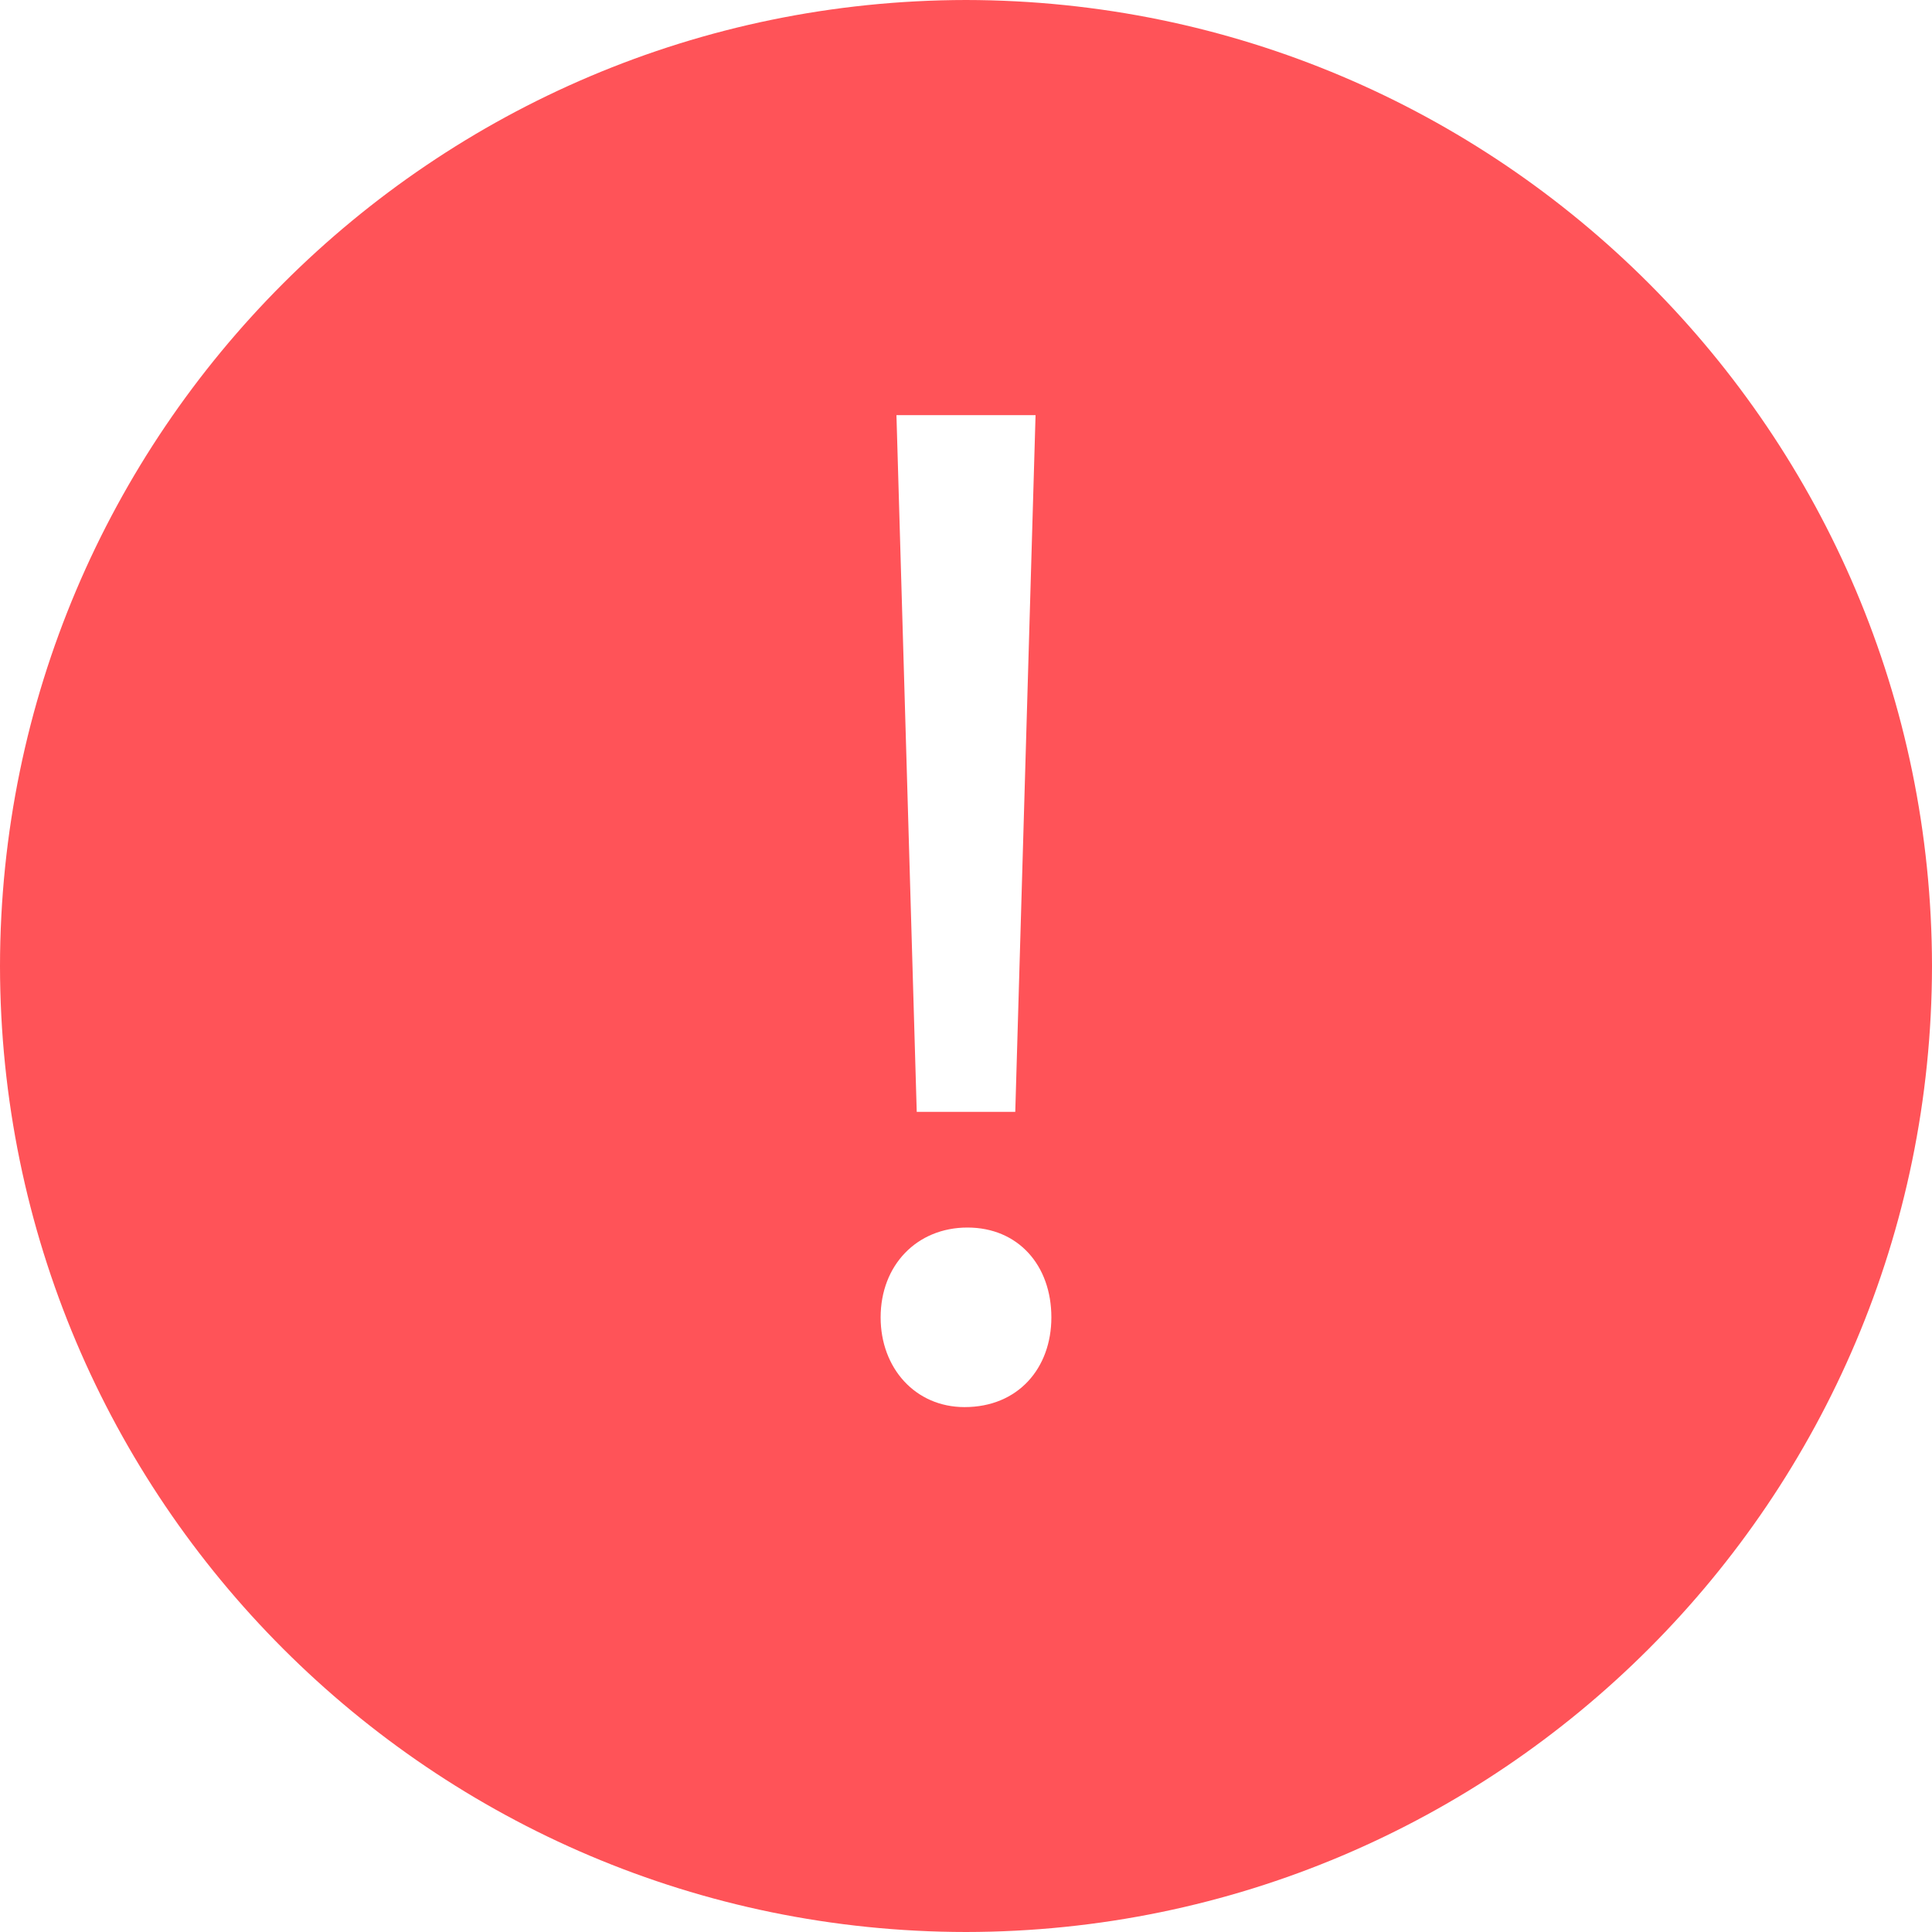 <svg xmlns="http://www.w3.org/2000/svg" width="16px" height="16px" viewBox="0 0 16 16">
  <defs>
    <style>
      .cls-1{fill:#ff5358}
    </style>
  </defs>
  <path id="ic_progress_failed" d="M8,0C3.584,0.006,0.005,3.584,0,8c0.004,4.416,3.583,7.996,8,8c4.417-0.005,7.995-3.583,8-8 C15.995,3.584,12.417,0.006,8,0z M8.576,3.438l-0.168,5.77H7.592l-0.168-5.77H8.576z M7.988,11.653 c-0.408,0-0.695-0.323-0.695-0.743c0-0.432,0.3-0.744,0.719-0.744c0.42,0,0.695,0.313,0.695,0.744 C8.707,11.33,8.432,11.653,7.988,11.653z" class="cls-1"/>
</svg>
